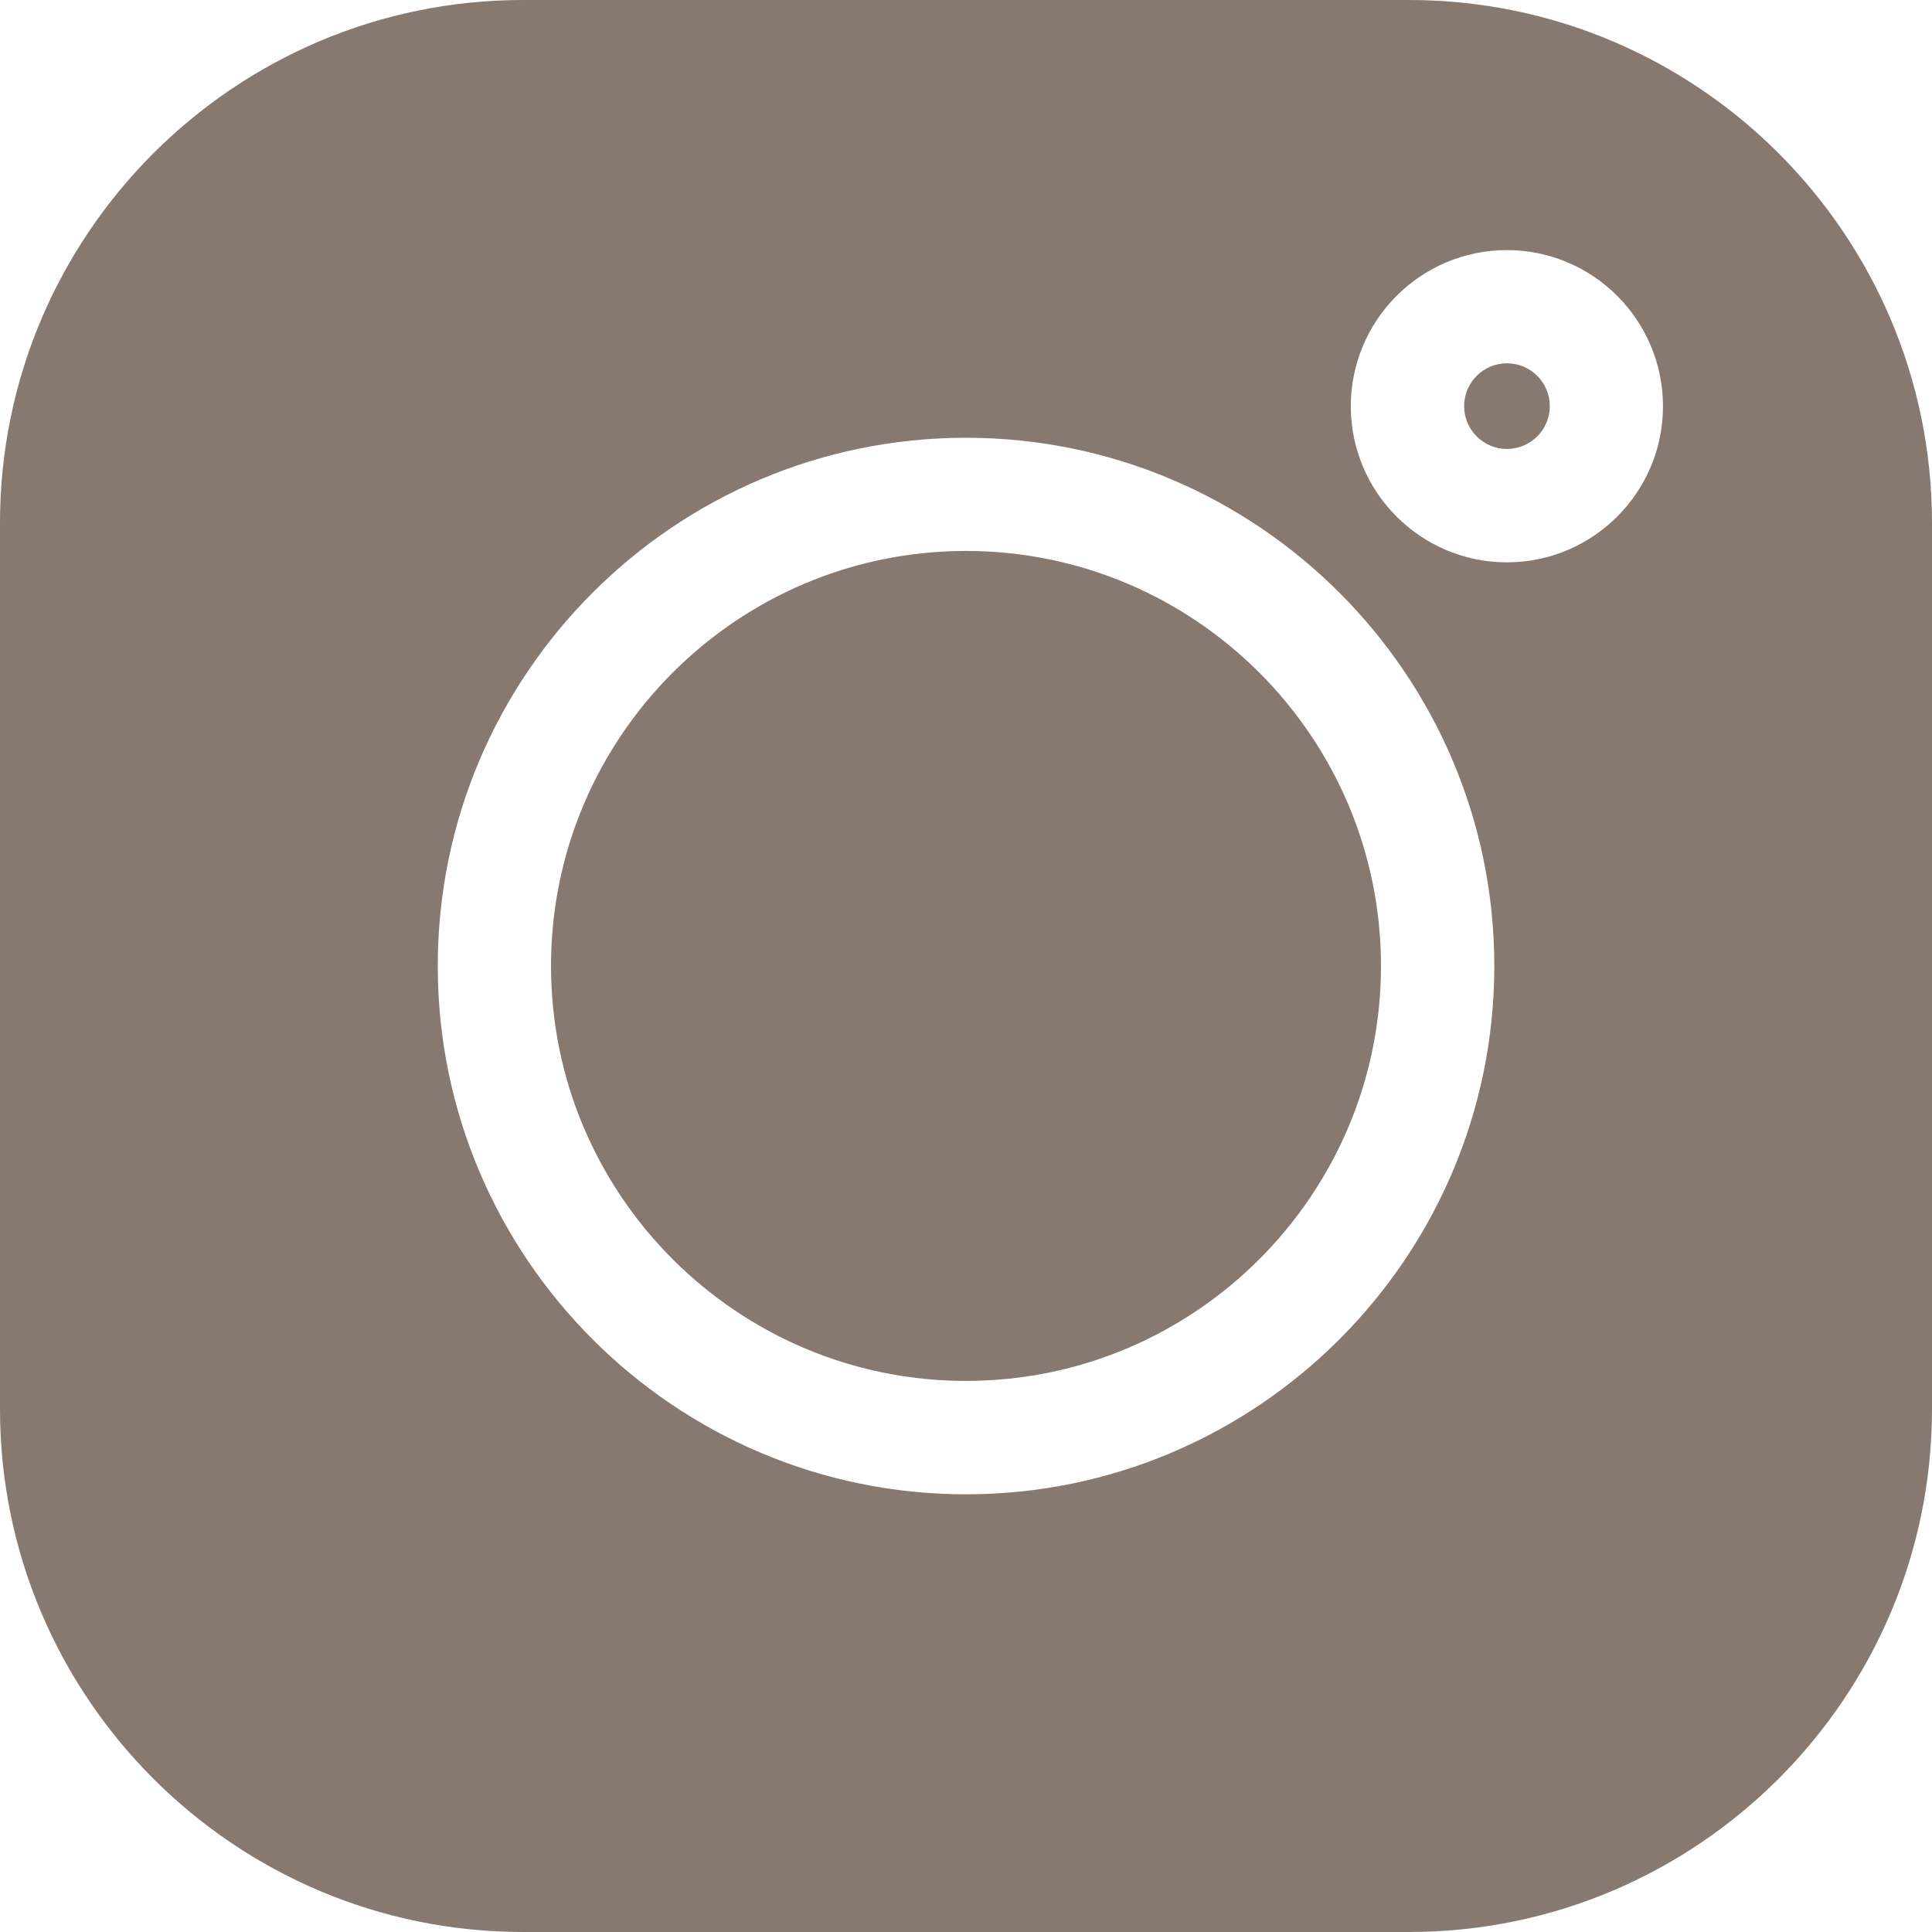 <svg width="29" height="29" viewBox="0 0 29 29" fill="none" xmlns="http://www.w3.org/2000/svg">
<path d="M21.15 0H7.85C3.521 0 0 3.521 0 7.85V21.15C0 25.479 3.521 29 7.85 29H21.15C25.479 29 29 25.479 29 21.15V7.85C29 3.521 25.479 0 21.15 0V0ZM14.5 22.43C10.128 22.43 6.571 18.872 6.571 14.5C6.571 10.128 10.128 6.571 14.5 6.571C18.872 6.571 22.43 10.128 22.43 14.5C22.43 18.872 18.872 22.43 14.5 22.43ZM22.619 8.441C21.327 8.441 20.276 7.39 20.276 6.098C20.276 4.805 21.327 3.754 22.619 3.754C23.911 3.754 24.962 4.805 24.962 6.098C24.962 7.39 23.911 8.441 22.619 8.441Z" fill="#887970"/>
<path d="M14.5 8.27C11.065 8.27 8.271 11.064 8.271 14.499C8.271 17.934 11.065 20.728 14.5 20.728C17.935 20.728 20.729 17.934 20.729 14.499C20.729 11.064 17.935 8.27 14.5 8.27Z" fill="#887970"/>
<path d="M22.619 5.453C22.265 5.453 21.977 5.742 21.977 6.096C21.977 6.451 22.265 6.739 22.619 6.739C22.974 6.739 23.263 6.451 23.263 6.096C23.263 5.741 22.974 5.453 22.619 5.453Z" fill="#887970"/>
</svg>
